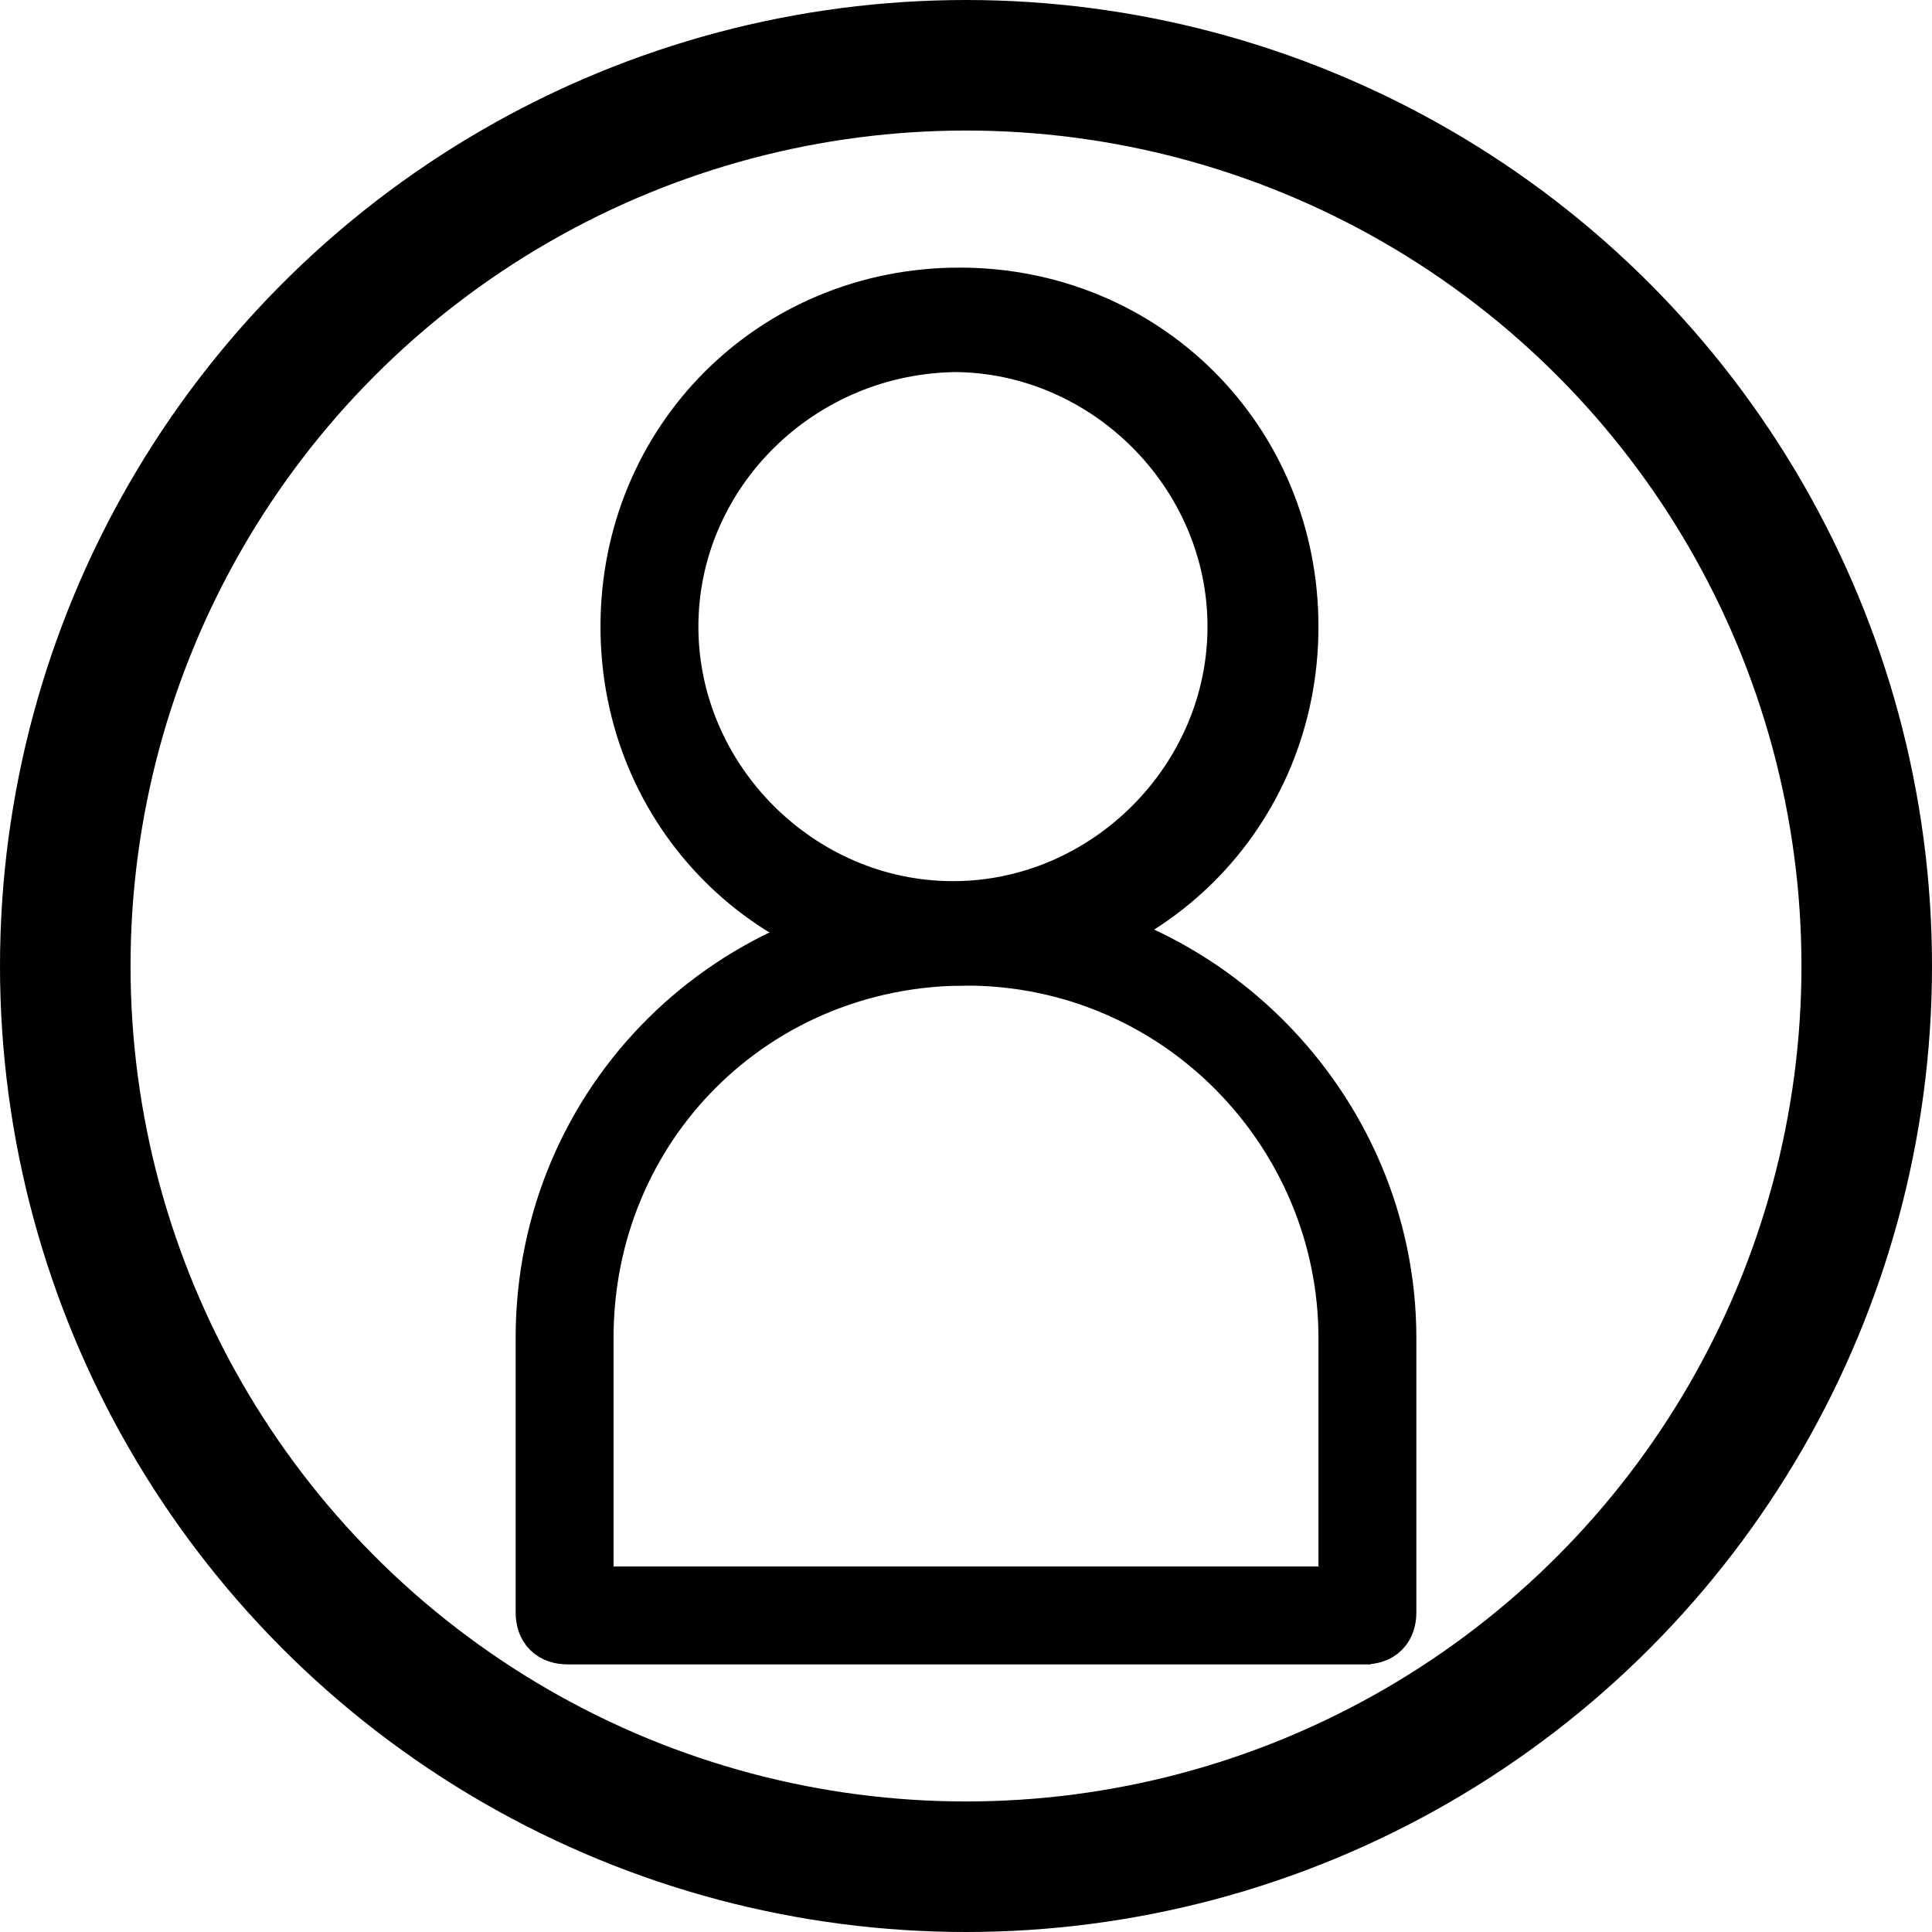 <?xml version="1.0" encoding="UTF-8"?>
<svg id="Calque_2" data-name="Calque 2" xmlns="http://www.w3.org/2000/svg" version="1.1" viewBox="0 0 29.6 29.6">
  <defs>
    <style>
      .cls-1 {
        fill: #000;
      }

      .cls-1, .cls-2 {
        stroke: #000;
        stroke-miterlimit: 10;
      }

      .cls-2 {
        fill: none;
        stroke-width: 2px;
      }
    </style>
  </defs>
  <circle class="cls-2" cx="14.8" cy="14.8" r="13.8"/>
  <g id="Object">
    <path class="cls-1" d="M14.7,14.6c-2.8,0-5-2.2-5-5s2.2-5,5-5,5,2.2,5,5-2.2,5-5,5h0ZM14.7,5.2c-2.5,0-4.5,2-4.5,4.4s2,4.4,4.4,4.4,4.4-2,4.4-4.4-2-4.4-4.4-4.4Z"/>
    <path class="cls-1" d="M21,25h-12.3c-.2,0-.3-.1-.3-.3v-4.2c0-3.6,2.9-6.4,6.4-6.4s6.4,2.9,6.4,6.4v4.2c0,.2-.1.3-.3.3ZM9,24.5h11.7v-4c0-3.2-2.6-5.9-5.9-5.9s-5.9,2.6-5.9,5.9v4Z"/>
  </g>
</svg>